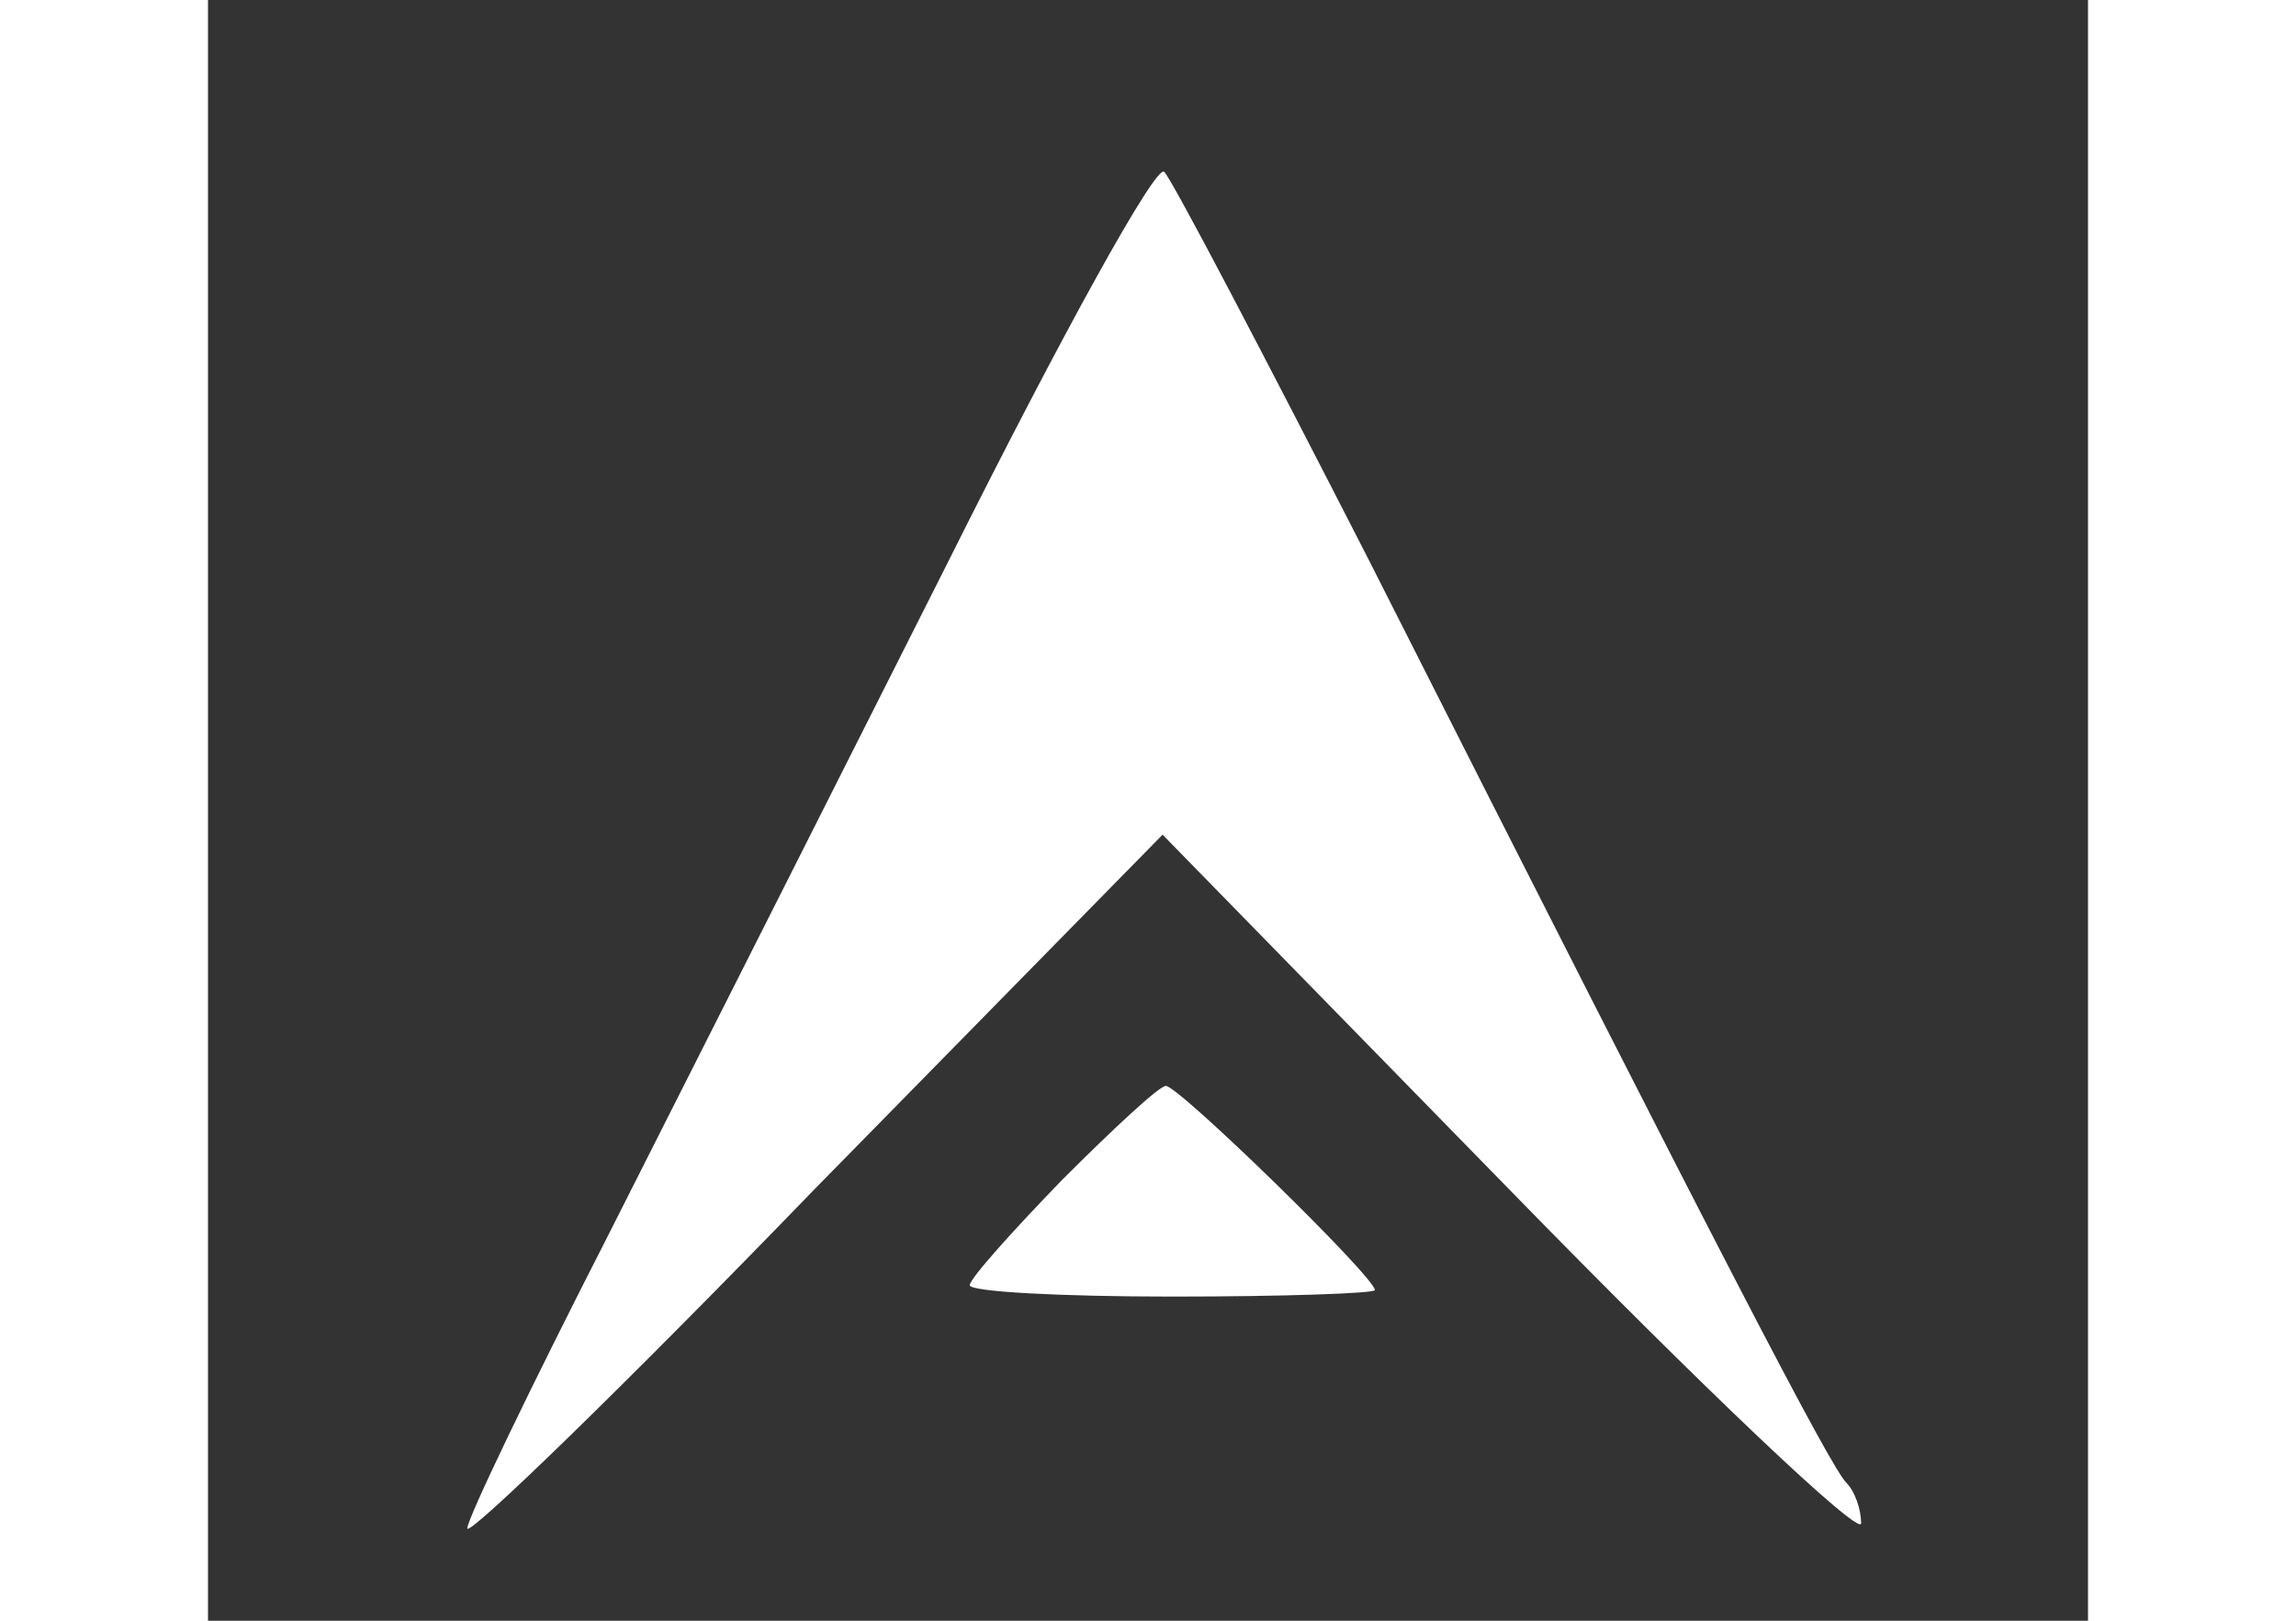 <?xml version="1.0" standalone="no"?>
<!DOCTYPE svg PUBLIC "-//W3C//DTD SVG 20010904//EN"
 "http://www.w3.org/TR/2001/REC-SVG-20010904/DTD/svg10.dtd">
<svg version="1.0" xmlns="http://www.w3.org/2000/svg"
 width="17pt" height="12pt" viewBox="0 0 116 100"
 preserveAspectRatio="xMidYMid meet">
<rect x="0" y="0" width="116" height="100" fill="#333333" stroke="none"/>
<g transform="translate(0,100) scale(0.1,-0.1)"
fill="#fff" stroke="none">
<path d="M457 654 c-69 -137 -164 -325 -211 -418 -47 -92 -86 -173 -86 -179 0
-6 97 88 214 209 l215 219 215 -220 c118 -121 215 -213 216 -205 0 9 -4 20 -9
25 -10 10 -75 135 -295 570 -65 127 -121 234 -126 239 -5 5 -63 -100 -133
-240z"/>
<path d="M527 272 c-31 -32 -57 -61 -57 -65 0 -4 56 -7 125 -7 69 0 125 2 125
4 0 8 -121 126 -129 126 -4 0 -32 -26 -64 -58z"/>
</g>
</svg>
